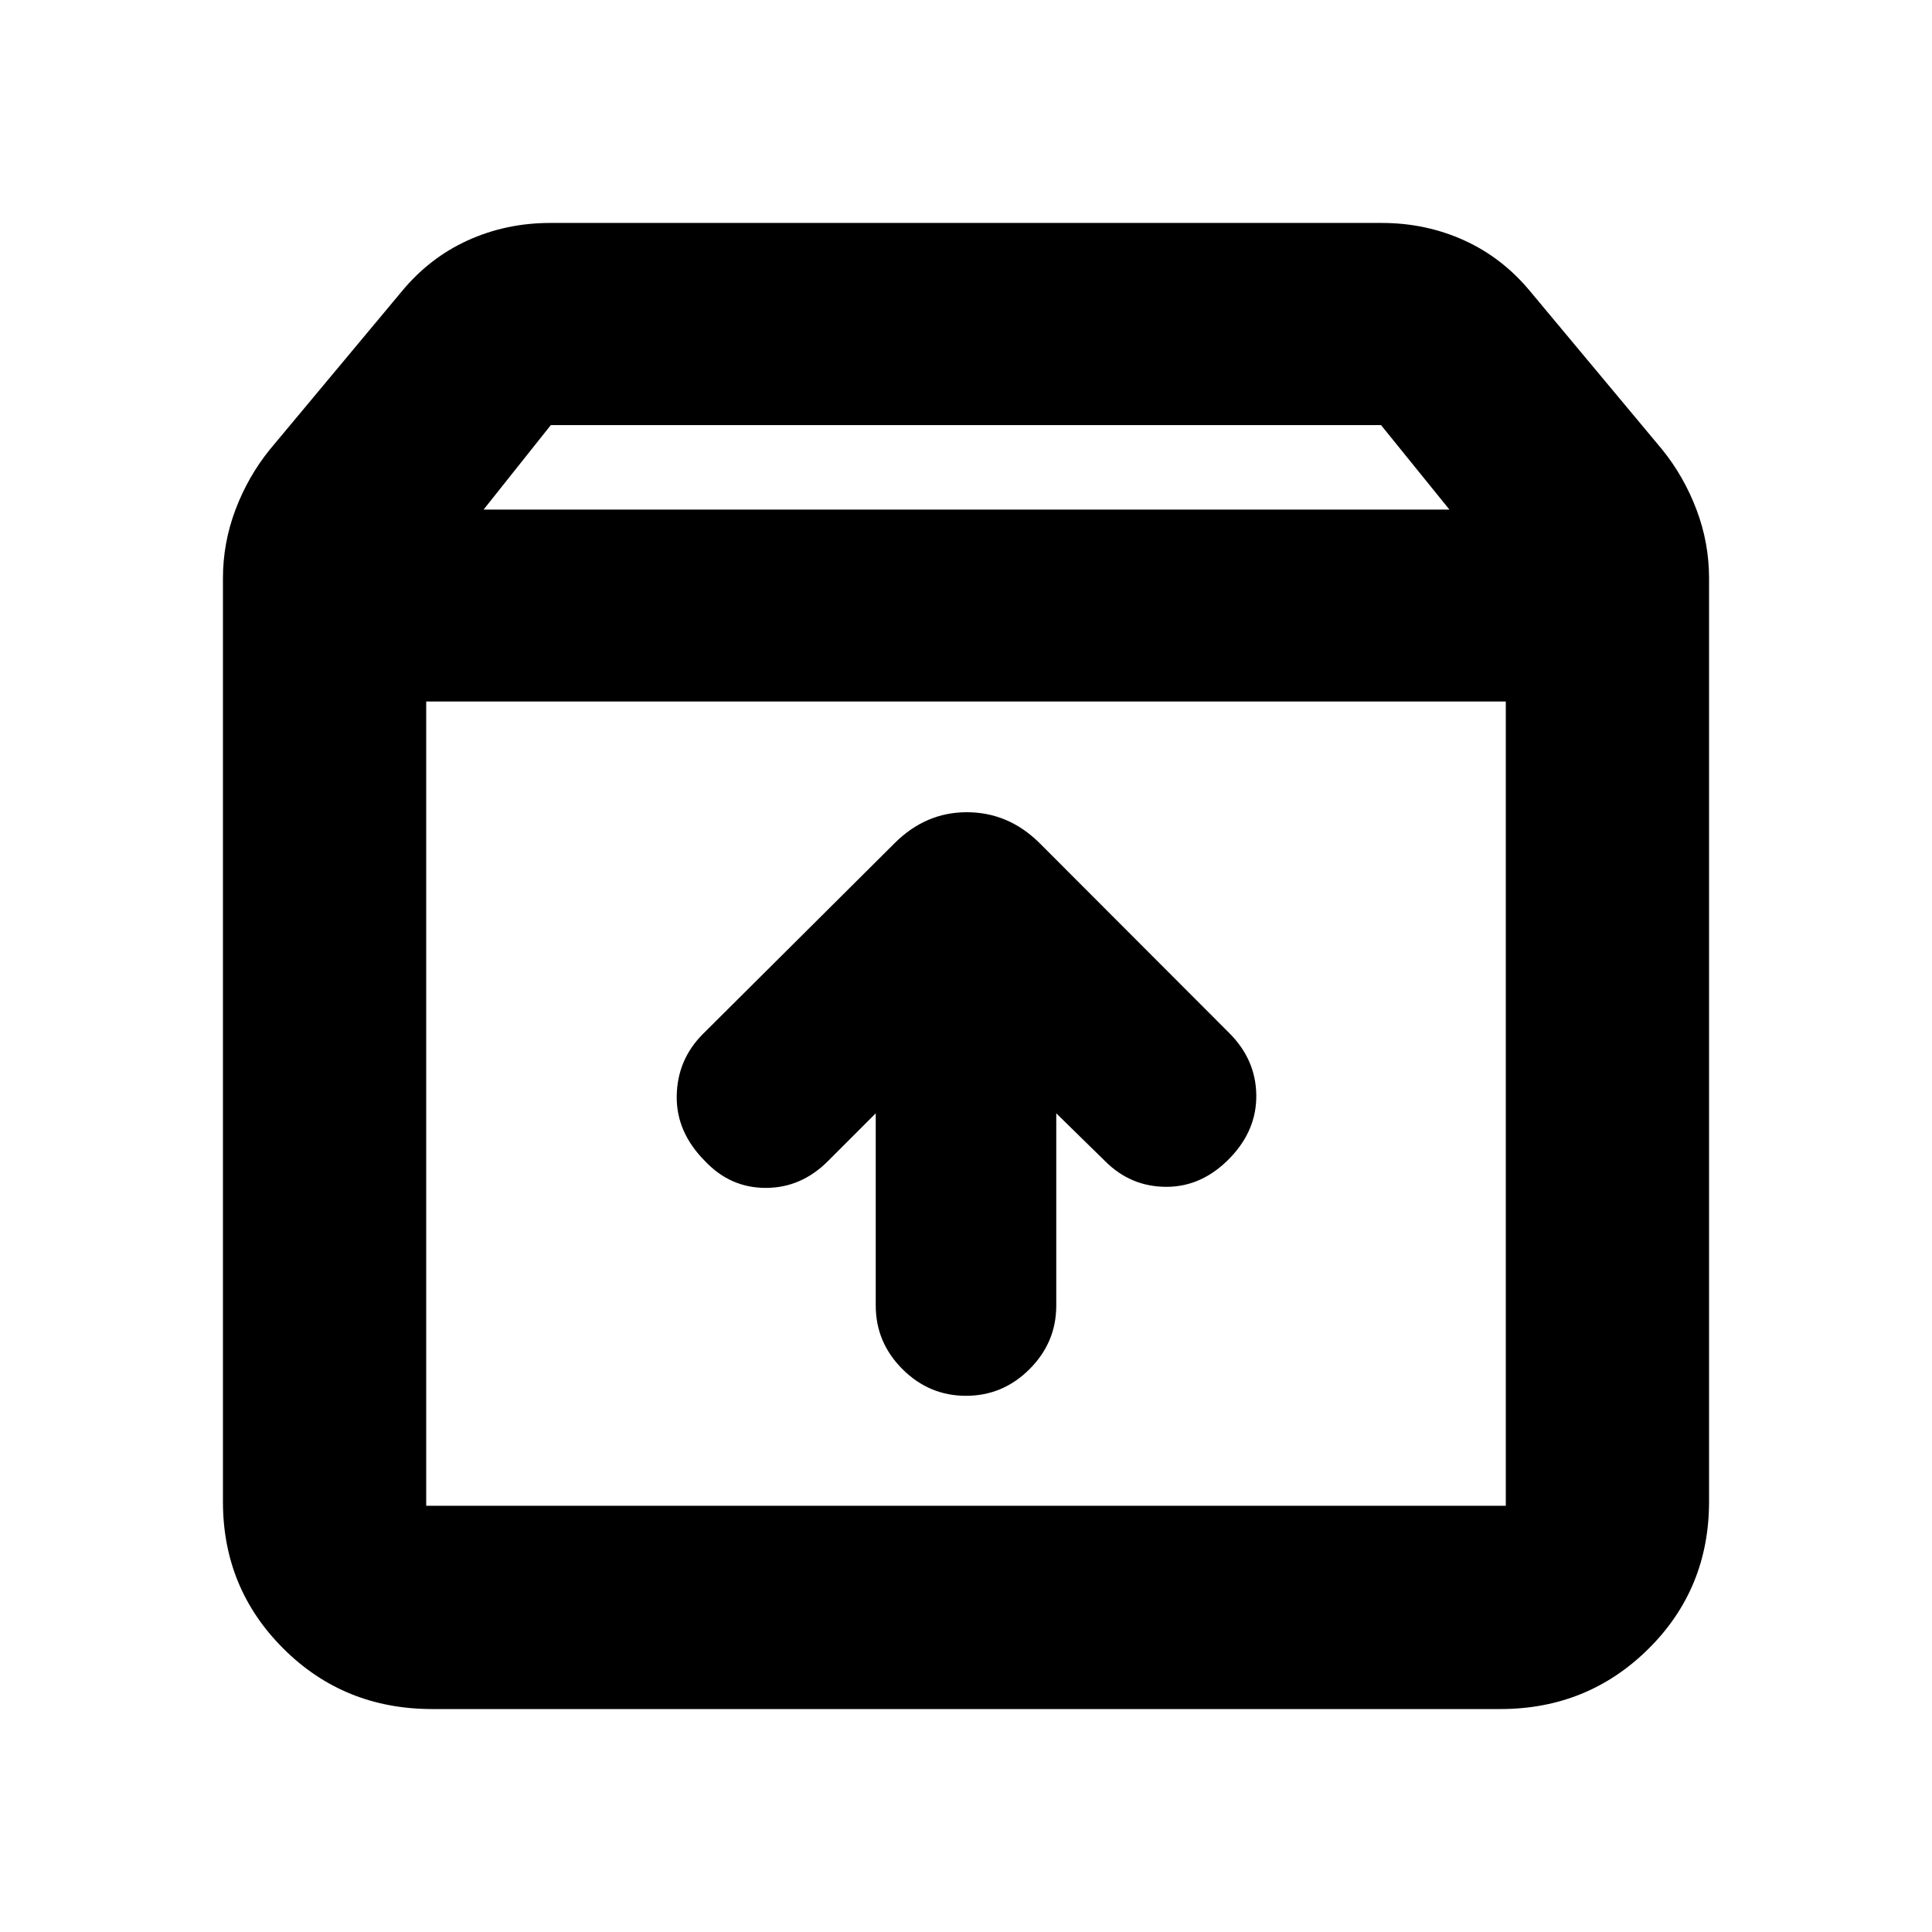 <svg xmlns="http://www.w3.org/2000/svg" height="24" viewBox="0 -960 960 960" width="24"><path d="M480-266.43q18.33 0 31.59-13.27 13.26-13.26 13.26-31.58v-95.52l24.3 23.8q12.76 12.76 30.52 12.73 17.76-.03 31.59-14.43 13.26-13.82 12.98-31.33-.28-17.51-13.4-30.63l-94.73-94.86q-15.33-14.89-35.76-14.89-20.44 0-35.89 15.45l-95.16 94.72q-12.76 12.76-13.04 30.81-.28 18.04 14.11 32.43 12.52 13.26 30.12 13.26T411.35-383l23.8-23.8v95.52q0 18.32 13.26 31.58 13.26 13.27 31.59 13.27Zm-268.22-345v399.65h536.44v-399.65H211.78Zm3 500.65q-43.8 0-73.9-29.97-30.1-29.97-30.1-73.03v-458.87q0-17.59 6.23-34.08t17.05-29.88l65.4-78.39q13.89-16.89 32.98-25.56 19.09-8.66 40.95-8.66h413.22q21.86 0 40.95 8.66 19.09 8.67 32.98 25.56l65.4 78.39q10.82 13.39 17.05 29.88t6.23 34.08v458.74q0 43.43-30.19 73.28t-73.56 29.85H214.78Zm25.5-596h479.94l-34-42H273.7l-33.42 42ZM480-411.89Z"/></svg>